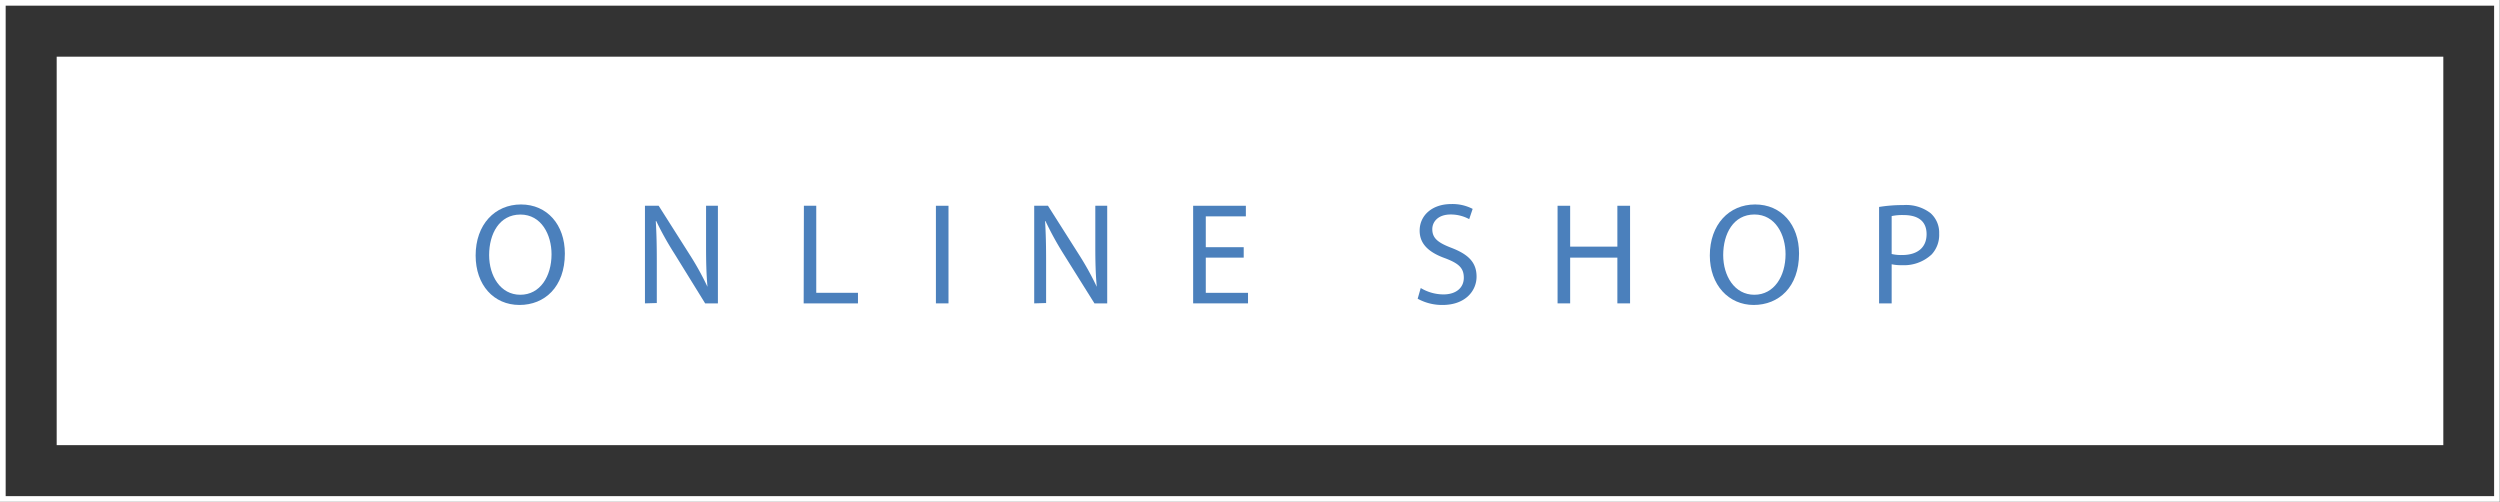<svg xmlns="http://www.w3.org/2000/svg" viewBox="0 0 441.04 88.53"><rect x="0" y="0" width="441.04" height="88.53" fill="#333333" stroke="none"/><defs><style>.cls-1{fill:#fff;}.cls-2{fill:#4b80bc;}</style></defs><g id="レイヤー_2" data-name="レイヤー 2"><g id="テキスト"><path class="cls-1" d="M440,1V87.53H1V1H440m1-1H0V88.53H441V0Z"/><rect class="cls-1" x="10" y="10" width="421.04" height="68.53"/><path class="cls-2" d="M99.65,44.73c0,5.93-3.6,9.07-8,9.07-4.55,0-7.74-3.52-7.74-8.73,0-5.47,3.4-9,8-9S99.65,39.62,99.65,44.73ZM86.29,45c0,3.68,2,7,5.5,7s5.51-3.25,5.51-7.15c0-3.43-1.78-7-5.49-7S86.29,41.23,86.29,45Z"/><path class="cls-2" d="M113.78,53.52V36.3h2.42L121.72,45a49.12,49.12,0,0,1,3.09,5.6l0,0c-.2-2.3-.25-4.39-.25-7.07V36.3h2.09V53.52h-2.25L119,44.78A54.85,54.85,0,0,1,115.77,39l-.08,0c.13,2.17.18,4.24.18,7.1v7.36Z"/><path class="cls-2" d="M141.82,36.3H144V51.66h7.36v1.86h-9.58Z"/><path class="cls-2" d="M167.33,36.3V53.52h-2.22V36.3Z"/><path class="cls-2" d="M182.45,53.52V36.3h2.43L190.4,45a50.72,50.72,0,0,1,3.09,5.6l0,0c-.21-2.3-.26-4.39-.26-7.07V36.3h2.1V53.52h-2.25l-5.47-8.74A54.85,54.85,0,0,1,184.44,39l-.07,0c.13,2.17.18,4.24.18,7.1v7.36Z"/><path class="cls-2" d="M219.41,45.45h-6.69v6.21h7.45v1.86h-9.68V36.3h9.3v1.87h-7.07v5.44h6.69Z"/><path class="cls-2" d="M250.64,50.81a7.82,7.82,0,0,0,4,1.13c2.27,0,3.6-1.2,3.6-2.94s-.92-2.53-3.24-3.42c-2.82-1-4.55-2.46-4.55-4.88C250.44,38,252.66,36,256,36a7.71,7.71,0,0,1,3.8.85l-.61,1.81a6.8,6.8,0,0,0-3.27-.82c-2.35,0-3.24,1.41-3.24,2.58,0,1.61,1,2.4,3.42,3.32,2.91,1.13,4.39,2.53,4.39,5.06s-2,5-6,5a8.92,8.92,0,0,1-4.39-1.1Z"/><path class="cls-2" d="M277,36.3v7.21h8.33V36.3h2.24V53.52h-2.24V45.45H277v8.07h-2.22V36.3Z"/><path class="cls-2" d="M317.38,44.73c0,5.93-3.6,9.07-8,9.07s-7.74-3.52-7.74-8.73c0-5.47,3.4-9,8-9S317.38,39.62,317.38,44.73ZM304,45c0,3.68,2,7,5.49,7S315,48.74,315,44.84c0-3.43-1.79-7-5.49-7S304,41.23,304,45Z"/><path class="cls-2" d="M331.5,36.51a25.67,25.67,0,0,1,4.27-.33,7.06,7.06,0,0,1,4.82,1.43,4.6,4.6,0,0,1,1.51,3.6,5.07,5.07,0,0,1-1.33,3.68,7.13,7.13,0,0,1-5.26,1.89,7.54,7.54,0,0,1-1.79-.16v6.9H331.5Zm2.22,8.3a7.37,7.37,0,0,0,1.84.18c2.68,0,4.32-1.3,4.32-3.68s-1.61-3.37-4.06-3.37a9,9,0,0,0-2.1.18Z"/></g></g></svg>